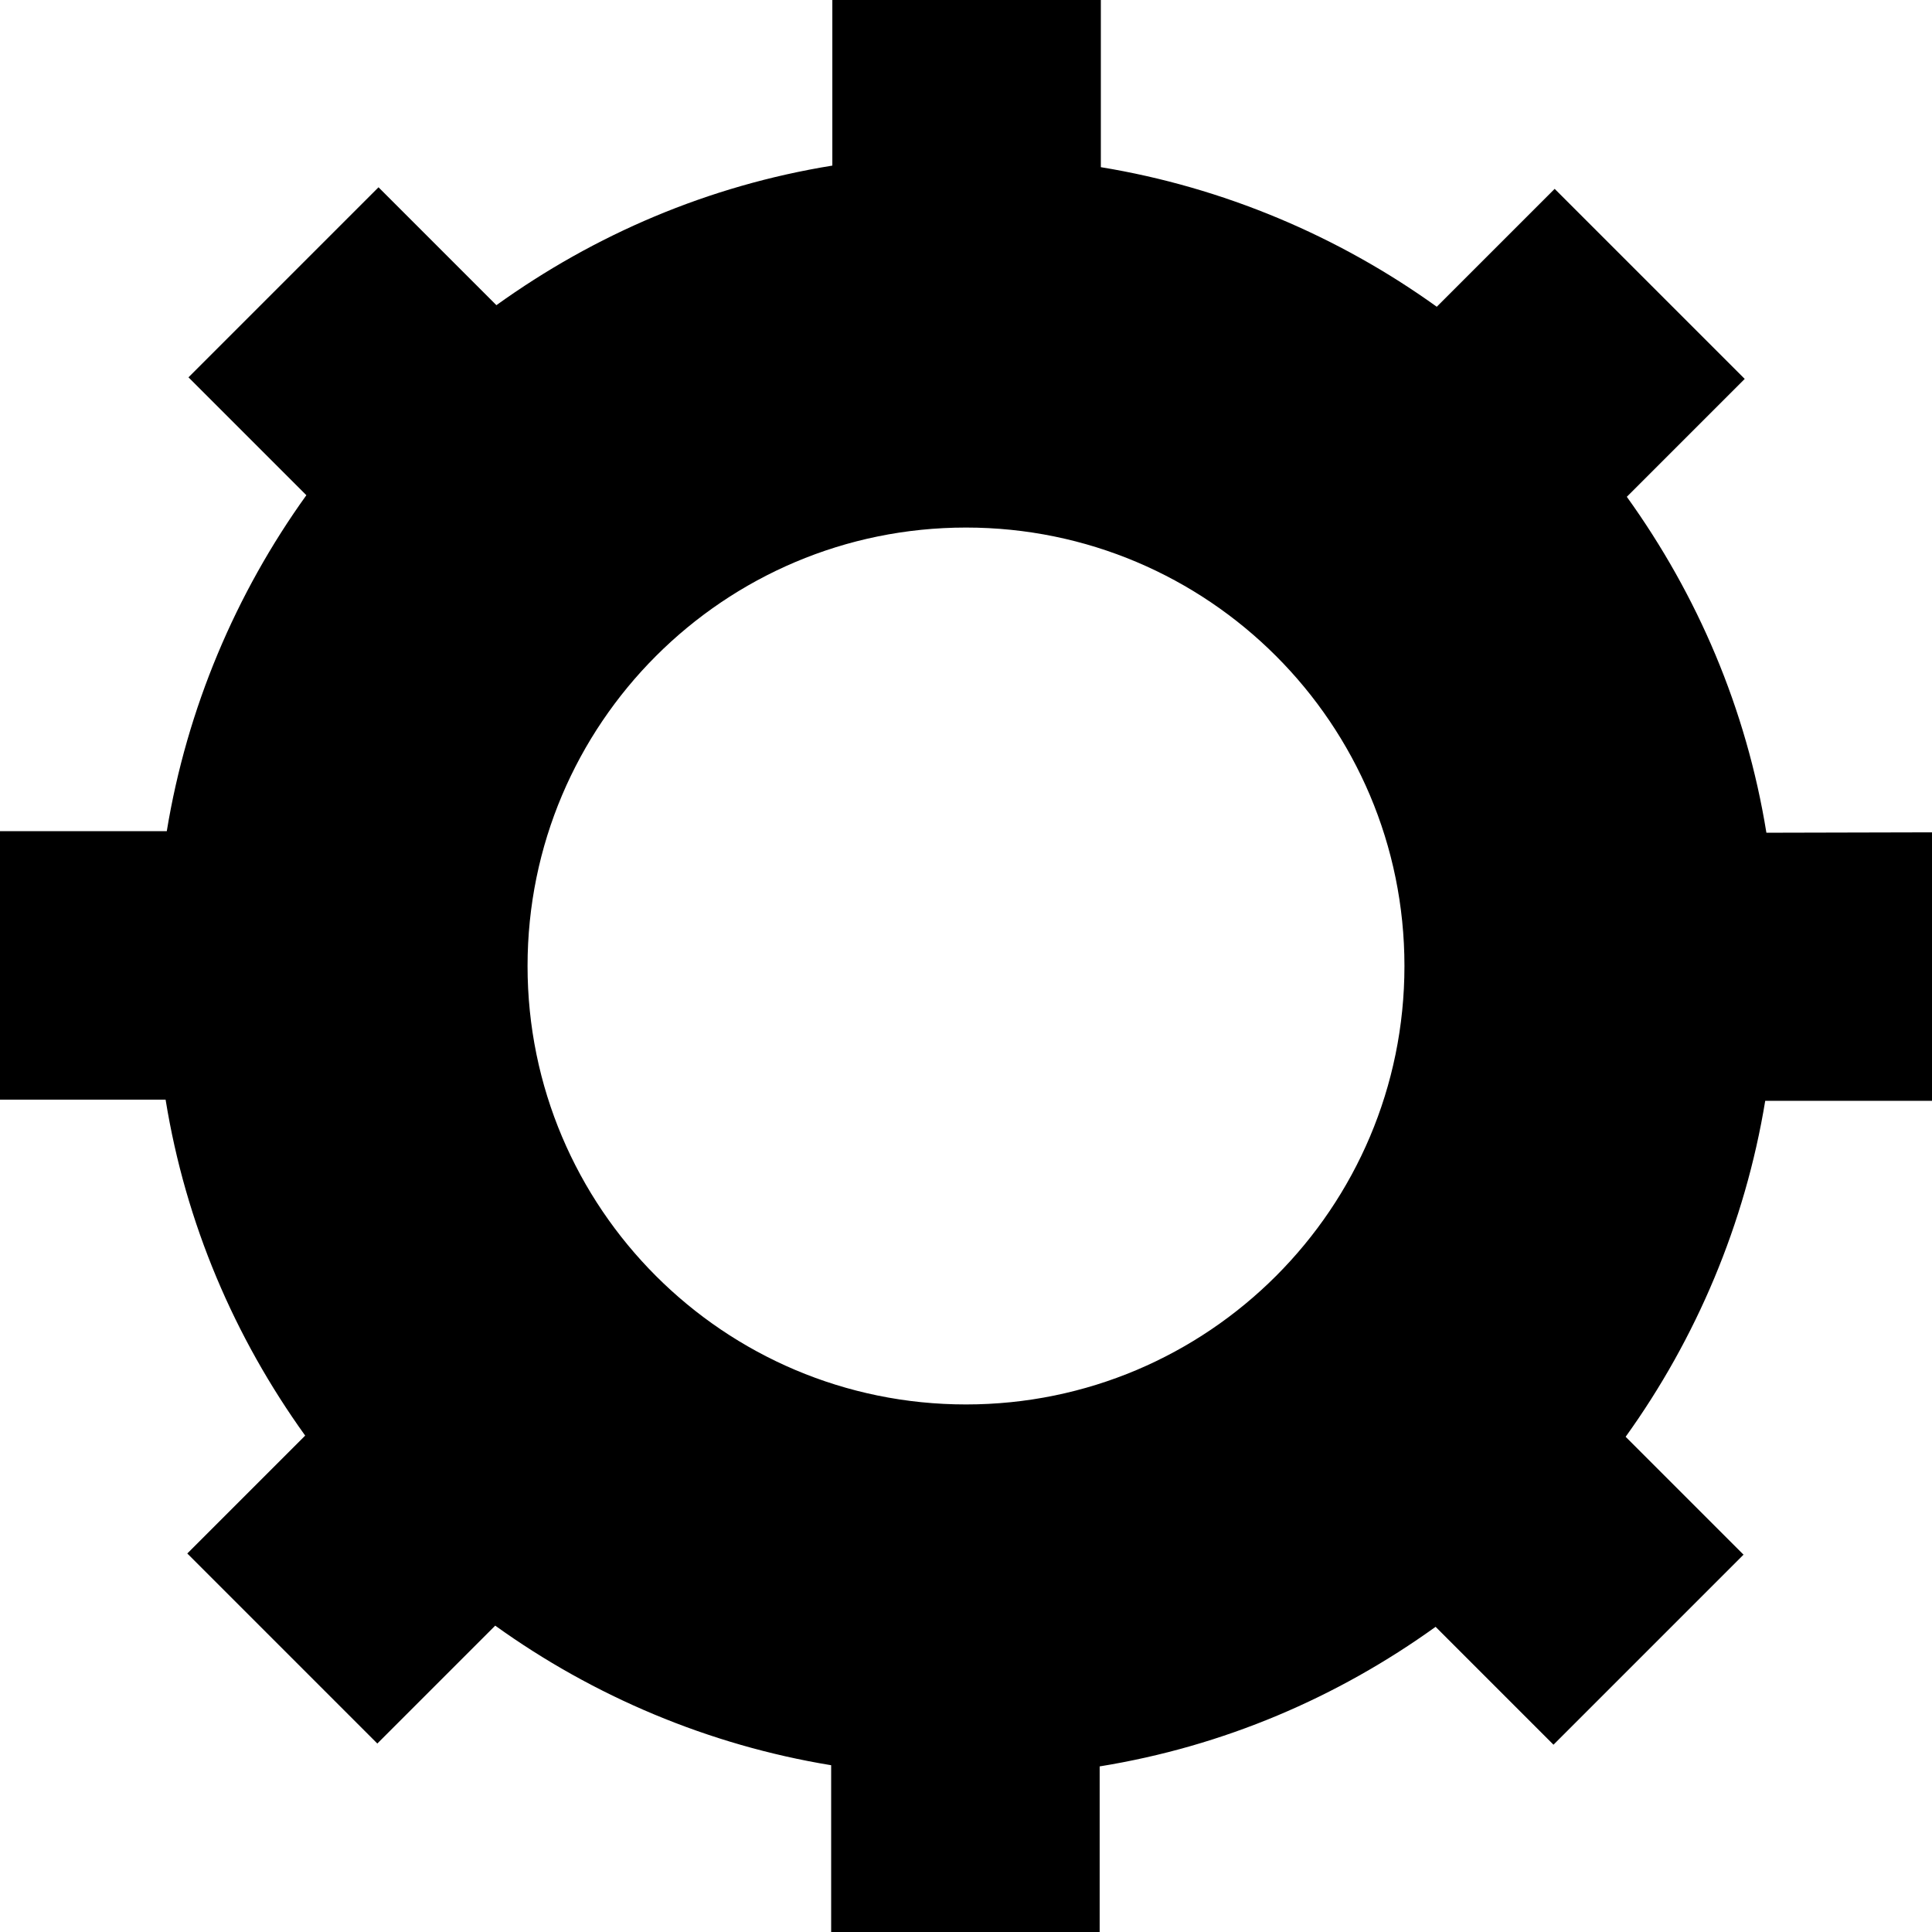 <?xml version="1.0" encoding="iso-8859-1"?>
<!-- Generator: Adobe Illustrator 19.0.0, SVG Export Plug-In . SVG Version: 6.00 Build 0)  -->
<svg version="1.1" id="Capa_1" xmlns="http://www.w3.org/2000/svg" xmlns:xlink="http://www.w3.org/1999/xlink" x="0px" y="0px"
	 viewBox="0 0 490 490" style="enable-background:new 0 0 490 490;" xml:space="preserve">
<g>
	<path d="M448,211.2c-5.1-31.5-17.5-60.3-35.4-85.2l29.9-29.9l-48.2-48.2l-29.9,29.9c-24.9-17.9-54.1-30.3-85.2-35.4V0h-68.1v42
		c-31.5,5.1-60.3,17.5-85.2,35.4L96,47.5L47.8,95.7l29.9,29.9c-17.9,24.9-30.3,54.1-35.4,85.2H0v68.1h42
		c5.1,31.5,17.5,60.3,35.4,85.2L47.5,394l48.2,48.2l29.9-29.9c24.9,17.9,54.1,30.3,85.2,35.4V490h68.1v-42
		c31.5-5.1,60.3-17.5,85.2-35.4l29.9,29.9l48.2-48.2l-29.9-29.9c17.9-24.9,30.3-54.1,35.4-85.2H490v-68.1L448,211.2z M245,356.2
		c-61.4,0-111.2-49.8-111.2-111.2S183.6,133.8,245,133.8S356.2,183.6,356.2,245S306.4,356.2,245,356.2z"/>
</g>
<g>
</g>
<g>
</g>
<g>
</g>
<g>
</g>
<g>
</g>
<g>
</g>
<g>
</g>
<g>
</g>
<g>
</g>
<g>
</g>
<g>
</g>
<g>
</g>
<g>
</g>
<g>
</g>
<g>
</g>
</svg>
